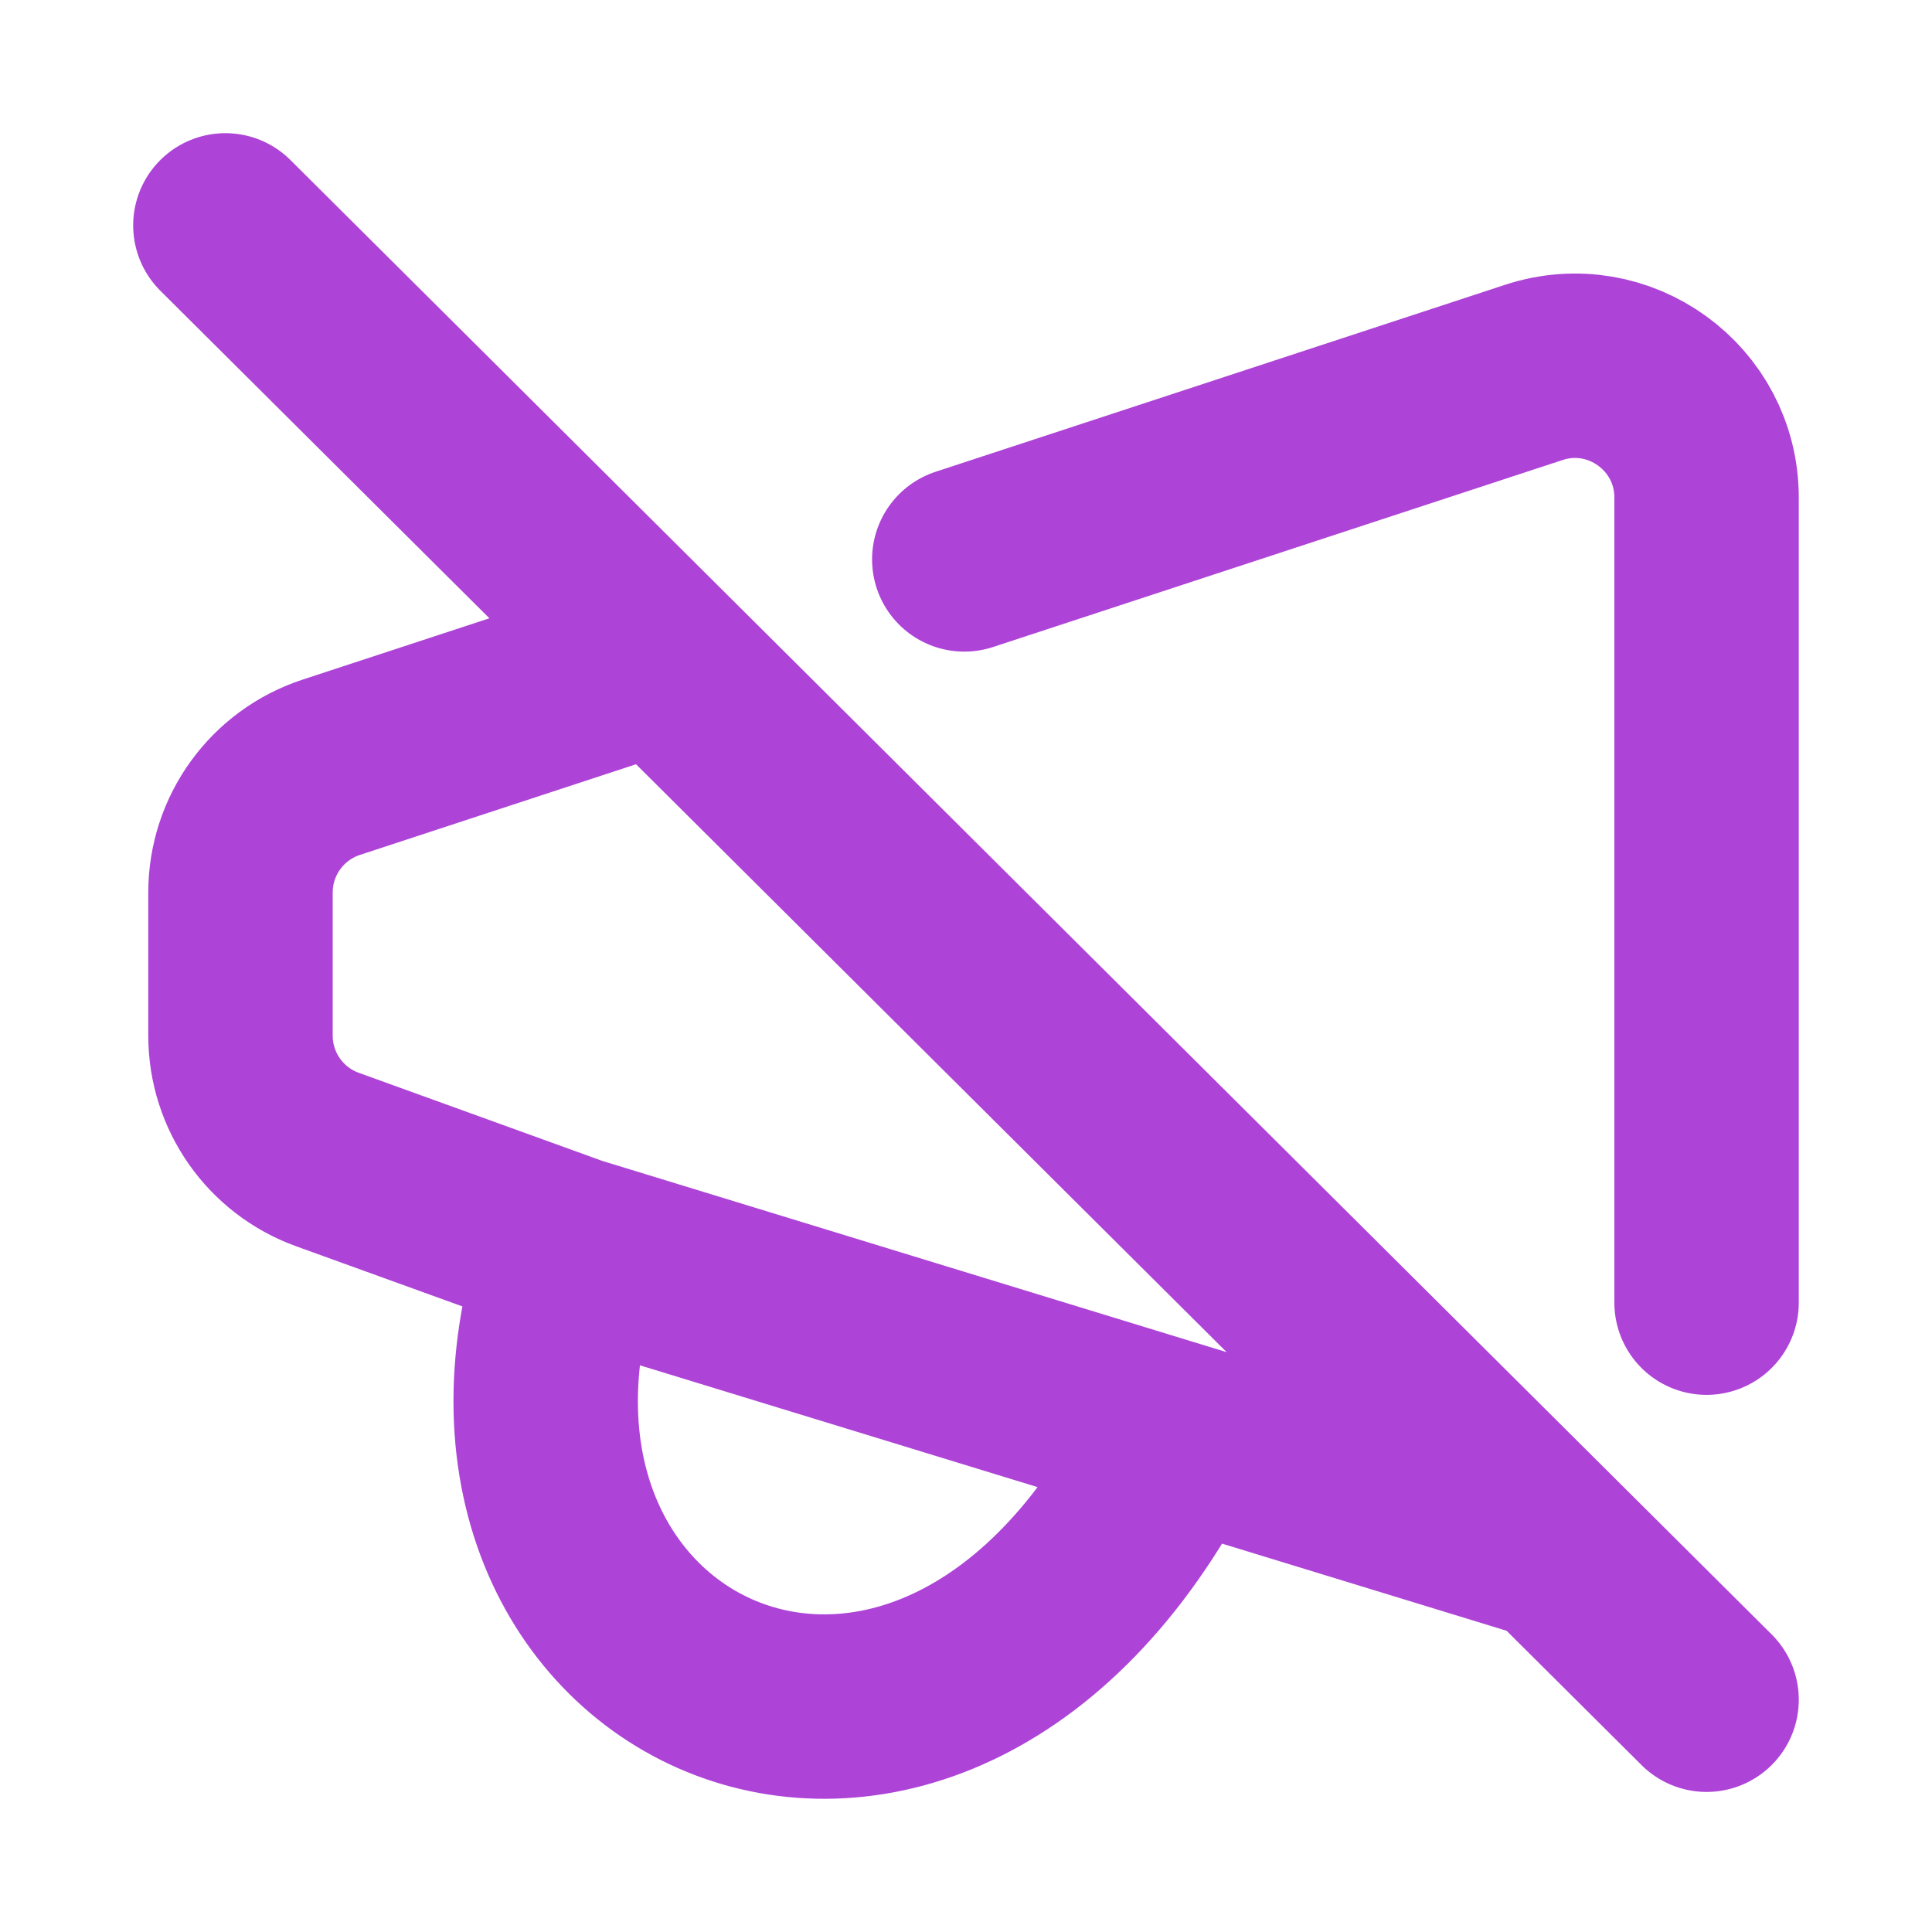 <svg width="44" height="44" viewBox="0 0 44 44" fill="none" xmlns="http://www.w3.org/2000/svg">
<path d="M5.133 5.133L15.054 15.008M38.866 38.71L35.424 35.284M38.866 29.667V11.332C38.866 9.29 36.87 7.844 34.93 8.482L21.961 12.74M35.424 35.284L13.05 28.431M35.424 35.284L15.054 15.008M13.05 28.431L7.456 26.407C6.268 25.977 5.477 24.849 5.477 23.586V20.325C5.477 19.029 6.31 17.88 7.541 17.475L15.054 15.008M13.05 28.431C9.608 38.367 21.311 43.849 26.819 32.648" stroke="#AD43D7" stroke-width="4.2" stroke-linecap="round" stroke-linejoin="round"/>
</svg>

